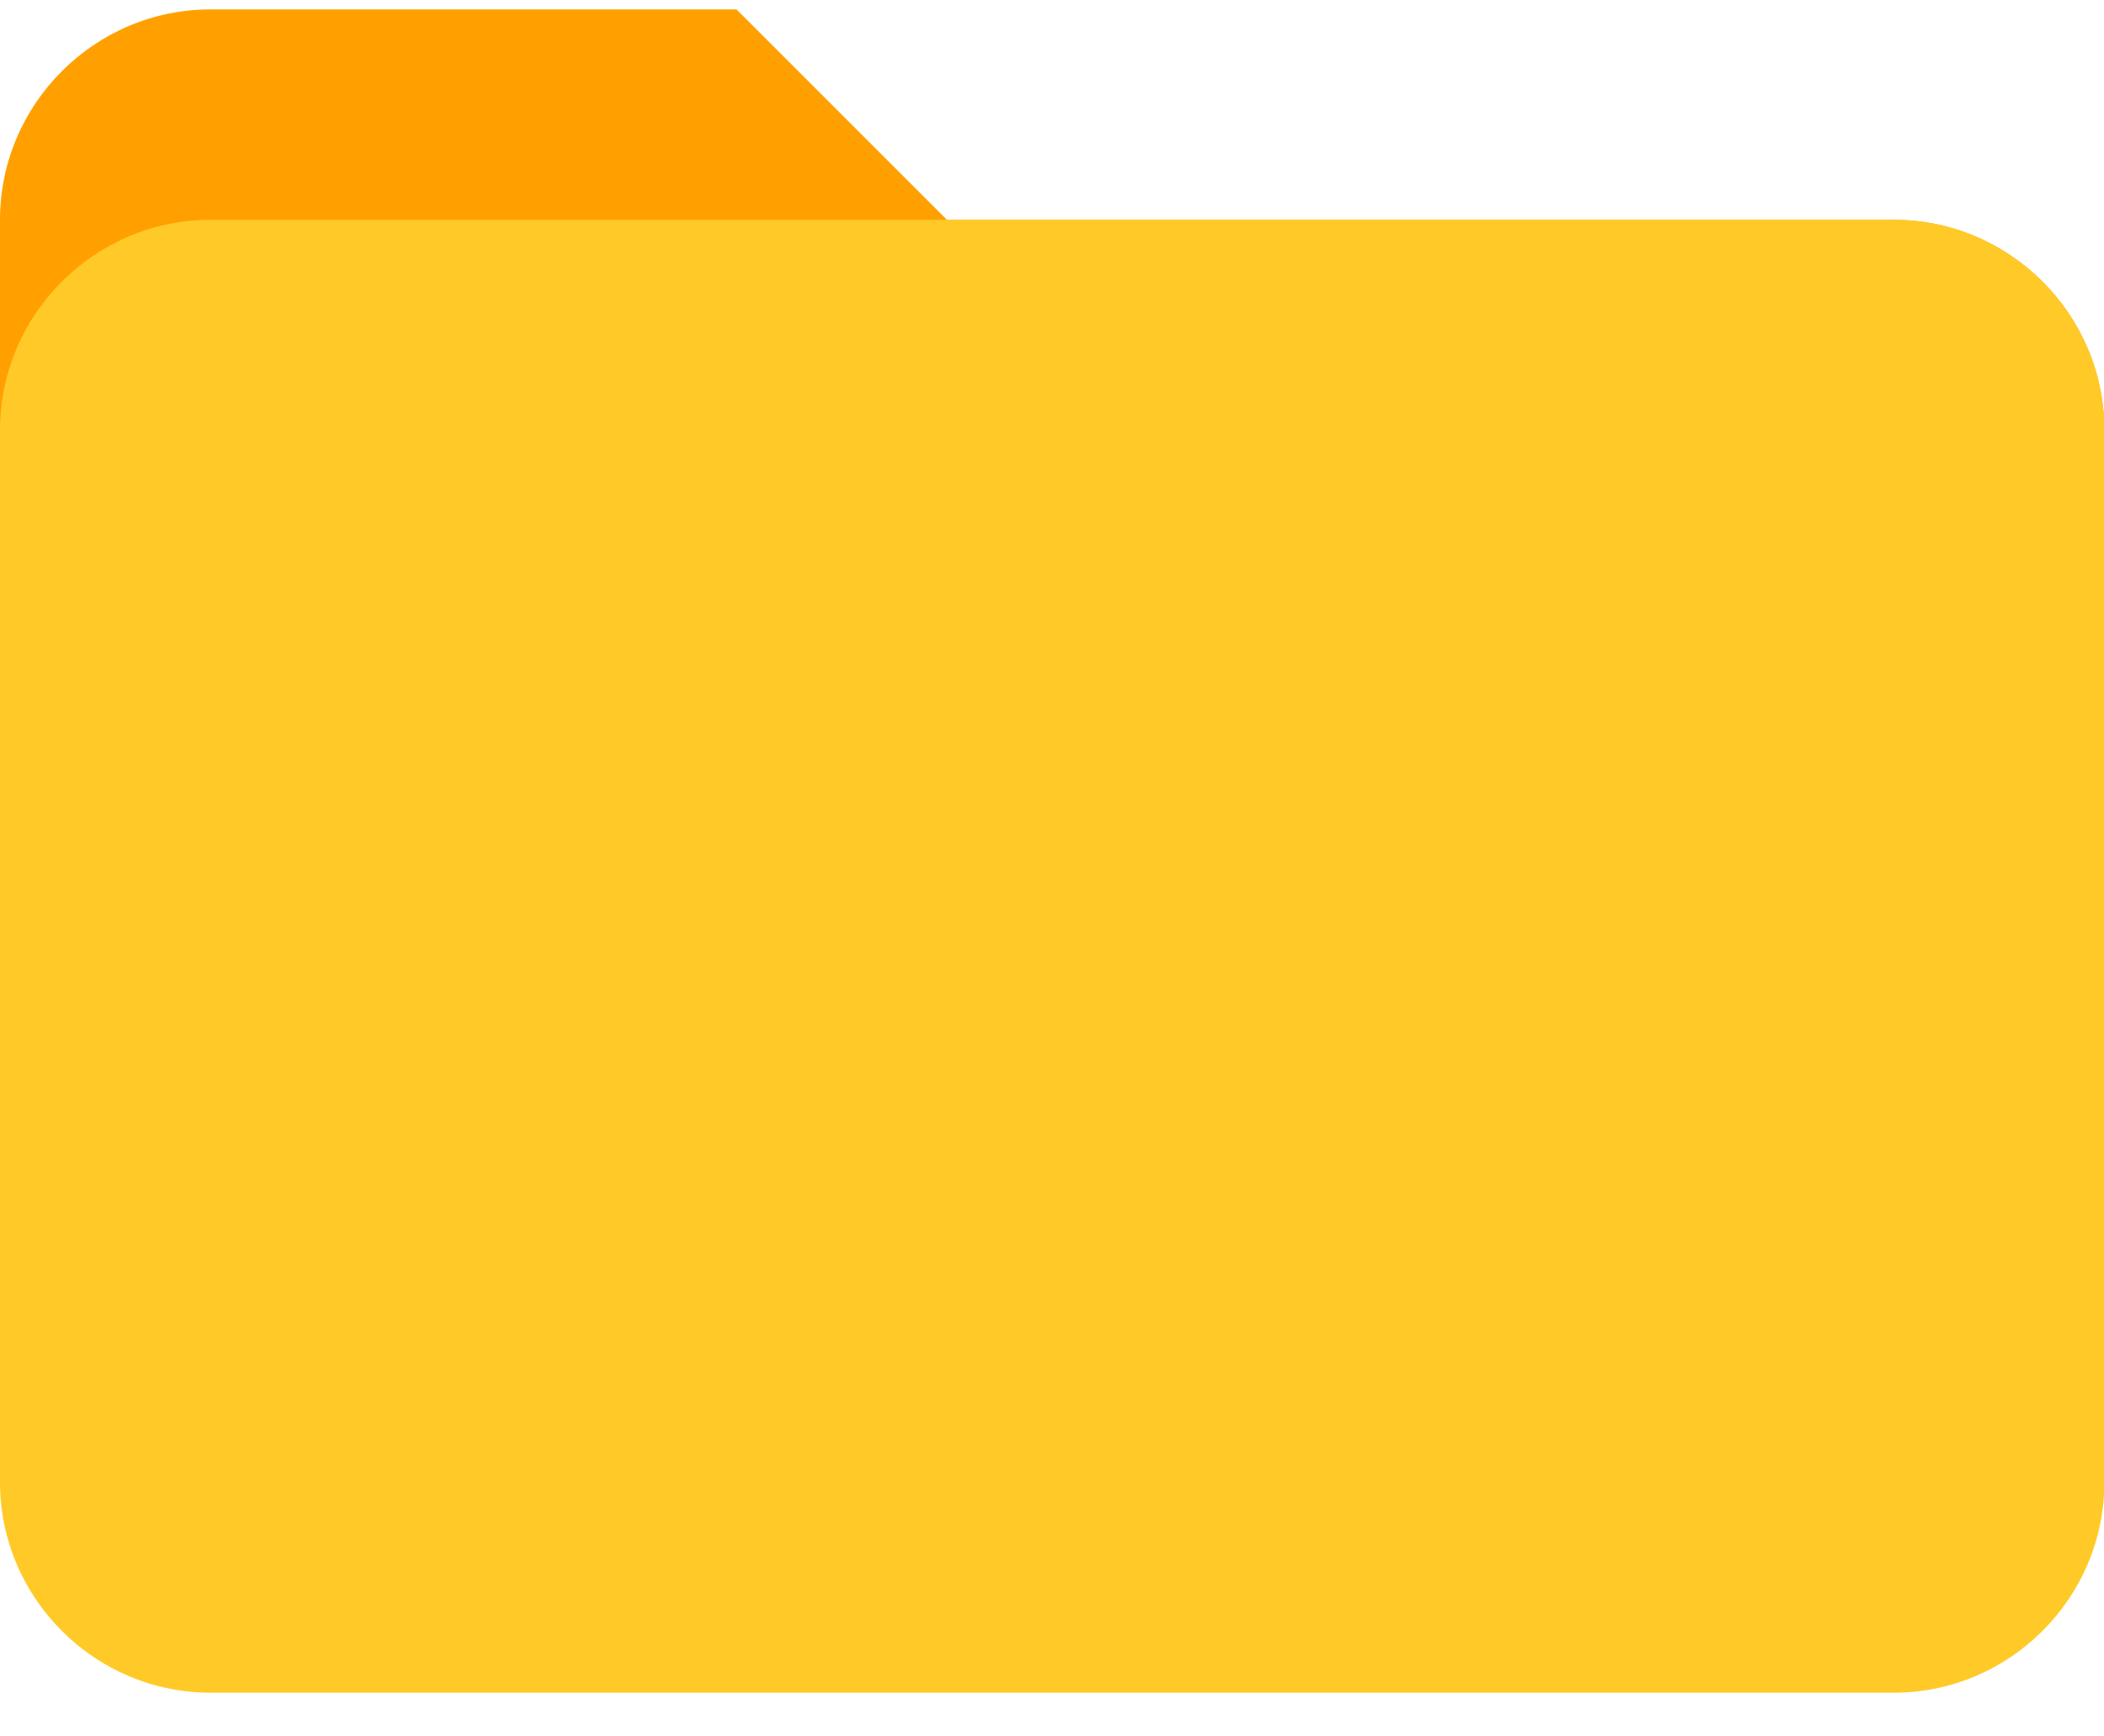 <?xml version="1.0" standalone="no"?><!DOCTYPE svg PUBLIC "-//W3C//DTD SVG 1.1//EN" "http://www.w3.org/Graphics/SVG/1.1/DTD/svg11.dtd"><svg t="1665741137238" class="icon" viewBox="0 0 1241 1024" version="1.1" xmlns="http://www.w3.org/2000/svg" p-id="18708" xmlns:xlink="http://www.w3.org/1999/xlink" width="58.172" height="48"><path d="M1117.091 129.676H558.545l-124.121-124.121H124.121c-68.267 0-124.121 55.855-124.121 124.121v248.242h1241.212v-124.121c0-68.267-55.855-124.121-124.121-124.121z" fill="#FFA000" p-id="18709"></path><path d="M1117.091 129.676H124.121c-68.267 0-124.121 55.855-124.121 124.121v620.606c0 68.267 55.855 124.121 124.121 124.121h992.97c68.267 0 124.121-55.855 124.121-124.121v-620.606c0-68.267-55.855-124.121-124.121-124.121z" fill="#FFCA28" p-id="18710"></path></svg>